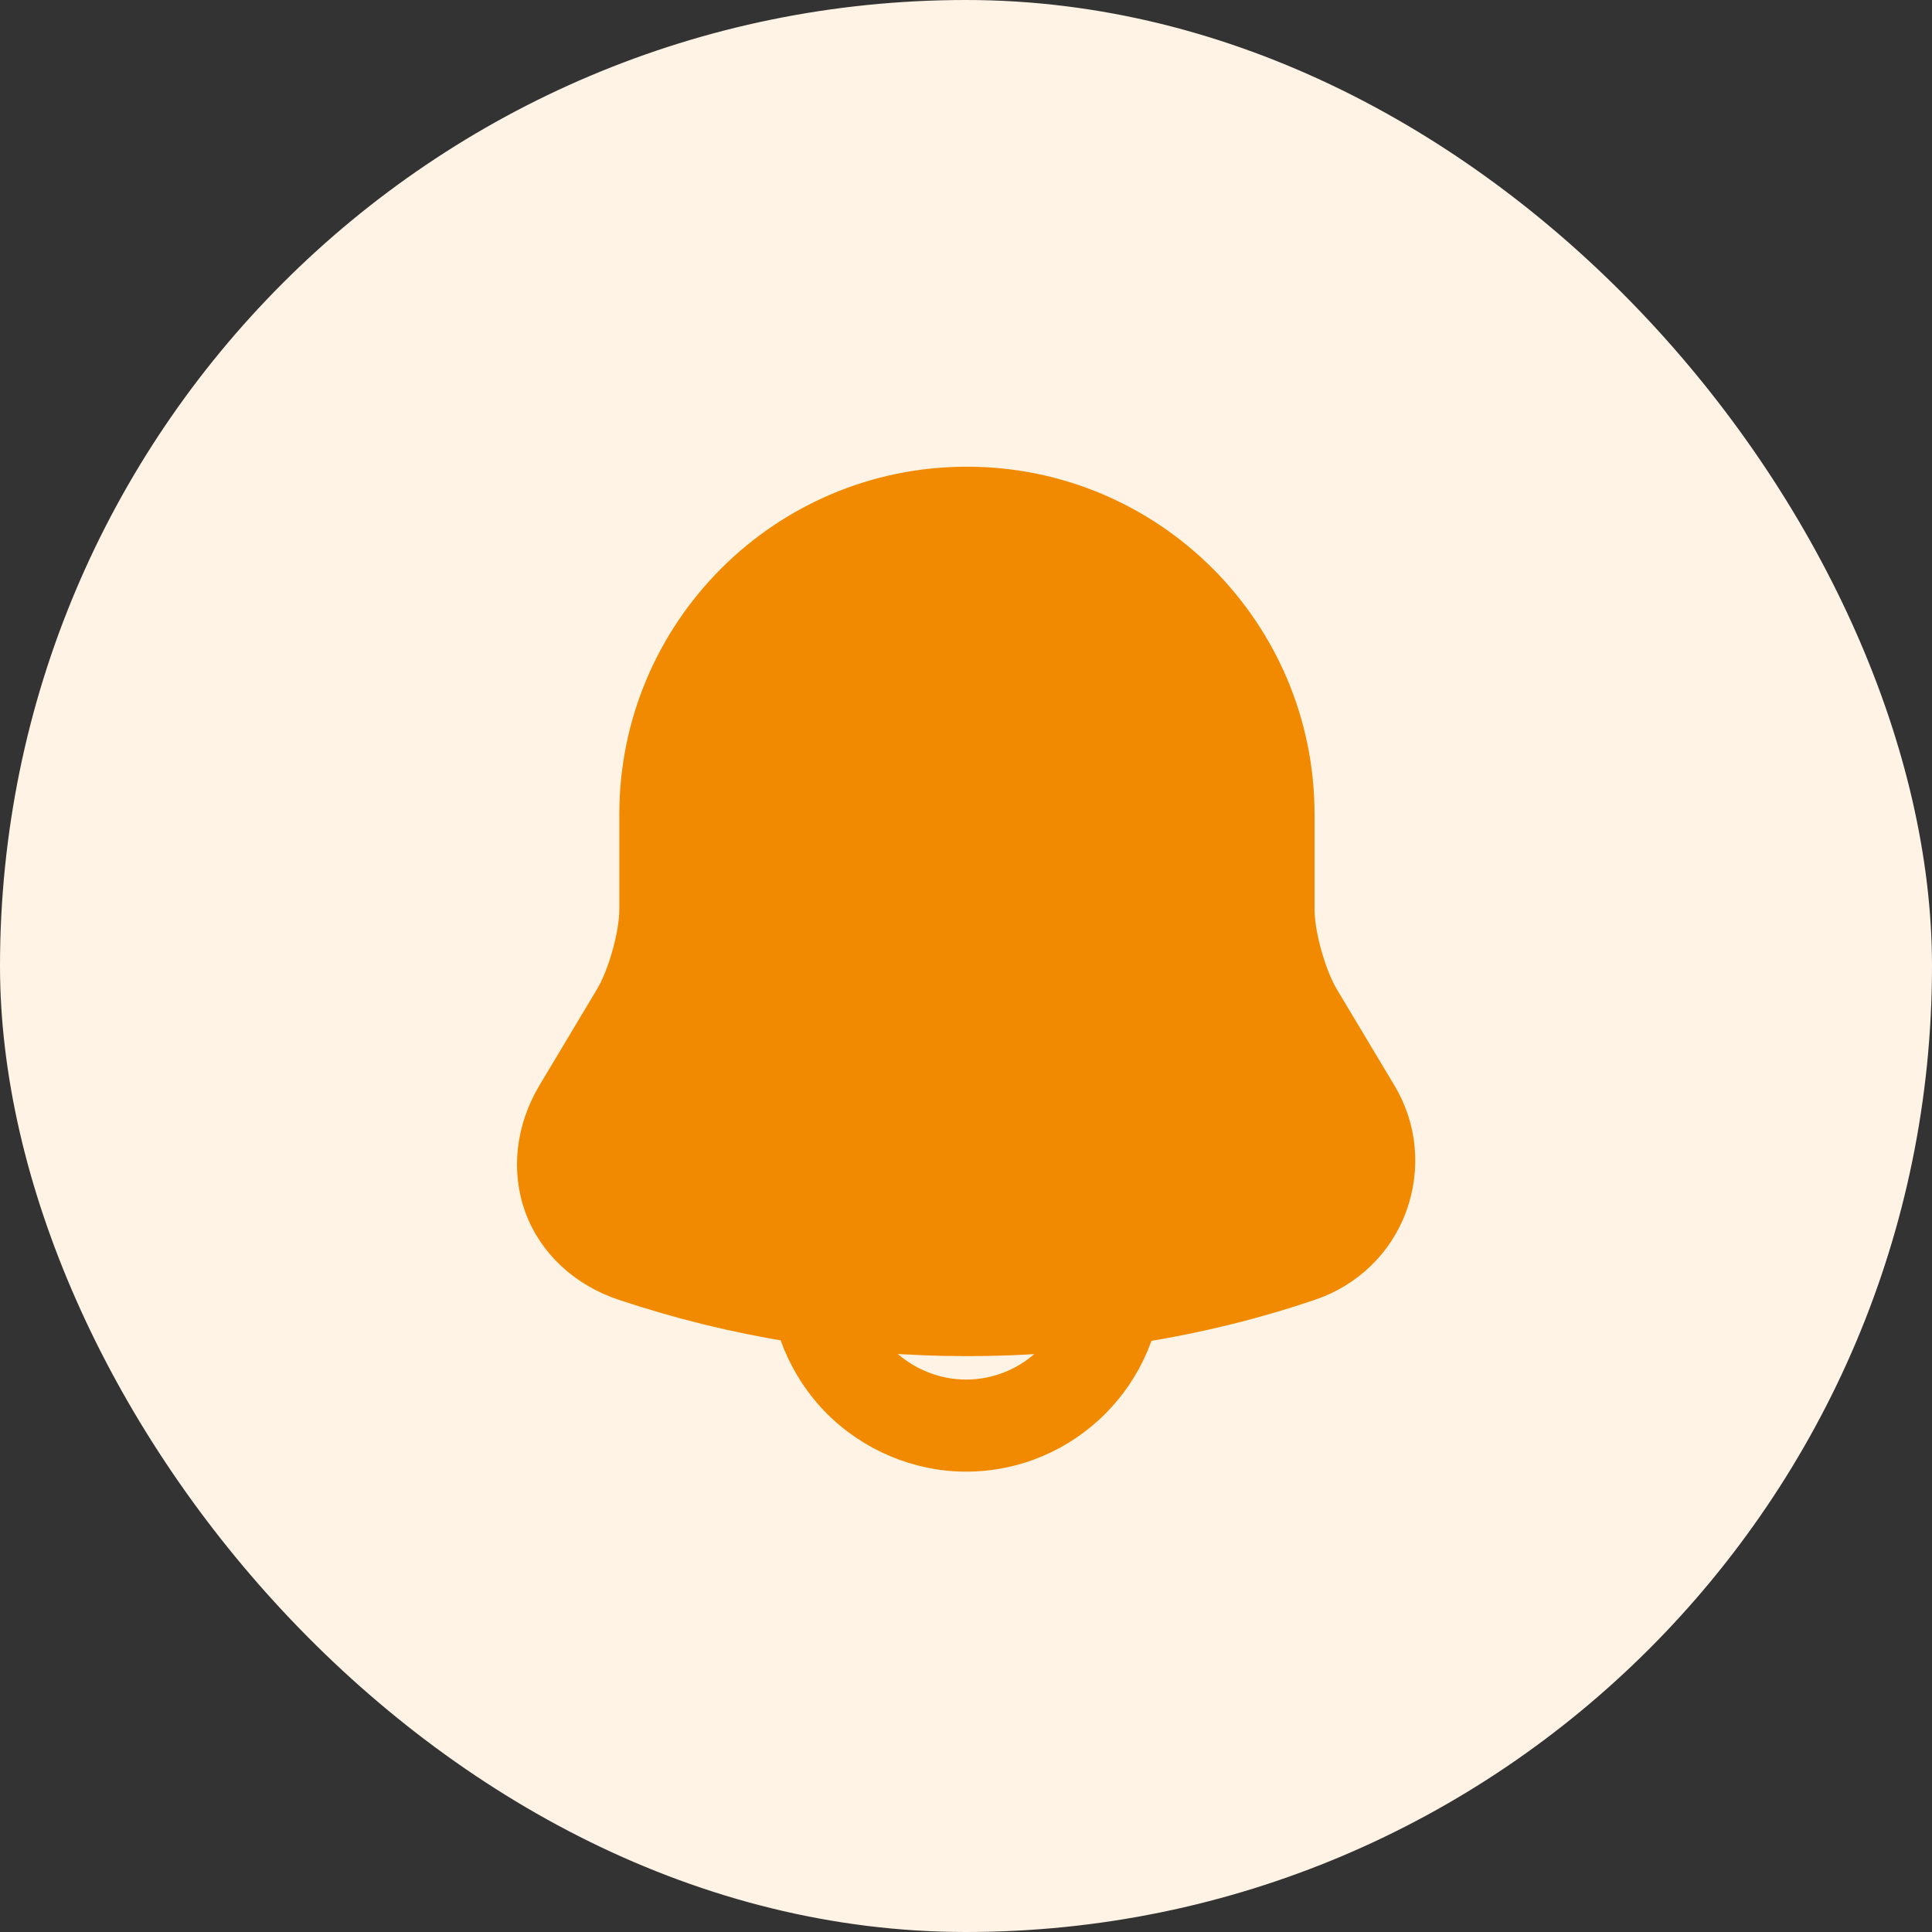<svg width="32" height="32" viewBox="0 0 32 32" fill="none" xmlns="http://www.w3.org/2000/svg">
<rect x="0" y="0" width="32" height="32" fill="#333333" stroke="none"/>
<rect width="32" height="32" rx="16" fill="#FEF3E5"/>
<path d="M15.338 14.328C15.338 14.69 15.637 14.99 16 14.99C16.362 14.99 16.663 14.699 16.663 14.328V11.83C16.663 11.467 16.363 11.168 16 11.168C15.637 11.168 15.338 11.467 15.338 11.83V14.328Z" fill="#F18A00" stroke="#F18A00" stroke-width="0.2"/>
<path d="M10.161 18.721L10.161 18.721C9.979 19.023 9.941 19.336 10.041 19.602C10.141 19.868 10.369 20.075 10.707 20.187C14.136 21.328 17.909 21.328 21.339 20.187L21.339 20.187C21.633 20.092 21.857 19.874 21.959 19.589L21.959 19.587C22.068 19.302 22.035 18.989 21.877 18.721C21.877 18.721 21.877 18.721 21.877 18.721L20.925 17.132C20.925 17.132 20.925 17.131 20.924 17.131C20.6 16.598 20.355 15.702 20.355 15.077L20.355 13.502L20.355 13.502M10.161 18.721L20.355 13.502M10.161 18.721L11.113 17.124C11.113 17.124 11.113 17.124 11.113 17.124M10.161 18.721L11.113 17.124M20.355 13.502C20.348 11.105 18.405 9.162 16.015 9.162C13.625 9.162 11.683 11.105 11.683 13.495V15.07C11.683 15.695 11.438 16.59 11.113 17.124M20.355 13.502L11.113 17.124M9.022 18.026L9.022 18.026C8.64 18.665 8.56 19.401 8.796 20.047C9.033 20.693 9.575 21.201 10.284 21.435C12.132 22.053 14.07 22.362 16.015 22.362C17.96 22.362 19.899 22.061 21.747 21.434C22.42 21.207 22.953 20.698 23.197 20.032C23.439 19.366 23.377 18.637 23.008 18.026L22.056 16.436C22.056 16.436 22.056 16.436 22.056 16.436C21.957 16.27 21.861 16.024 21.789 15.768C21.717 15.511 21.673 15.252 21.673 15.062V13.487C21.673 10.364 19.138 7.83 16.015 7.83C12.892 7.83 10.358 10.364 10.358 13.487V15.062C10.358 15.256 10.313 15.514 10.241 15.77C10.17 16.026 10.073 16.27 9.974 16.436L9.022 18.026Z" fill="#F18A00" stroke="#F18A00" stroke-width="0.2"/>
<path d="M12.94 21.015H12.84V21.115C12.84 21.945 13.181 22.758 13.769 23.346C14.358 23.934 15.171 24.275 16 24.275C17.743 24.275 19.16 22.858 19.16 21.115V21.015H19.06H17.935H17.835V21.115C17.835 22.125 17.01 22.95 16 22.95C15.517 22.95 15.047 22.751 14.706 22.41C14.364 22.068 14.165 21.598 14.165 21.115V21.015H14.065H12.94Z" fill="#F18A00" stroke="#F18A00" stroke-width="0.2"/>
</svg>
